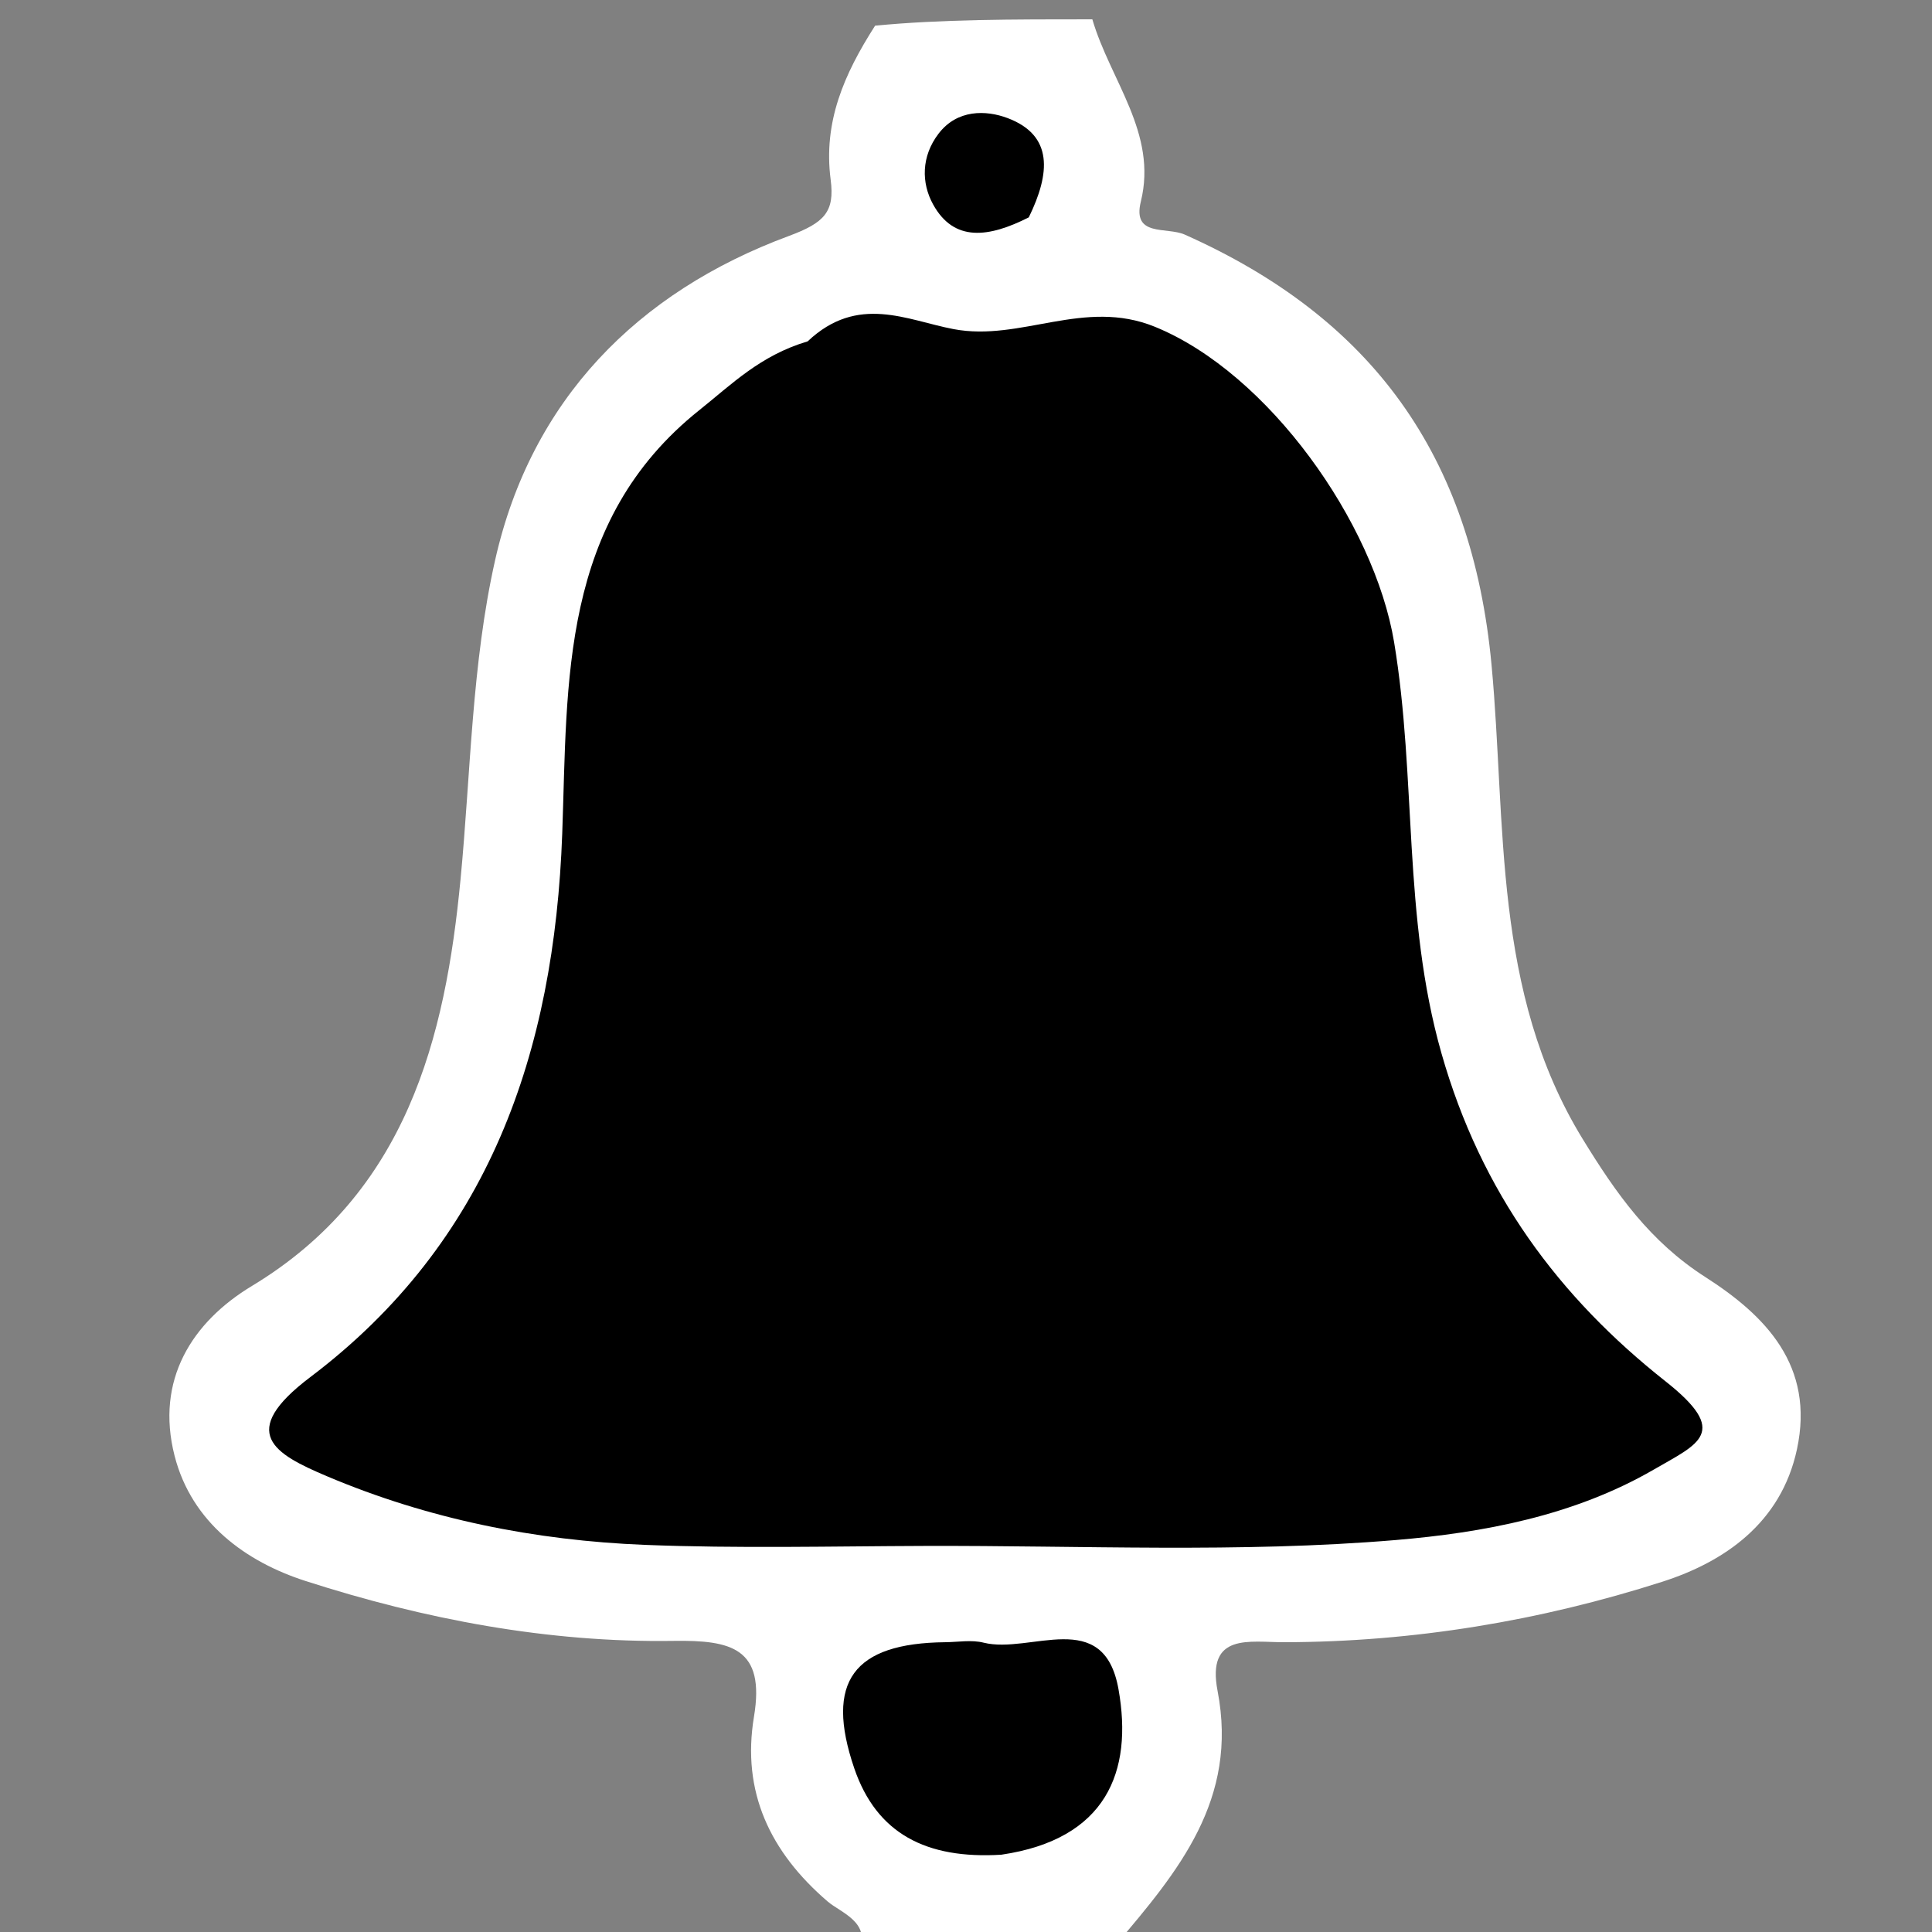 <svg version="1.1" id="Layer_1" xmlns="http://www.w3.org/2000/svg" xmlns:xlink="http://www.w3.org/1999/xlink" x="0px" y="0px"
	 width="100%" viewBox="0 0 100 100" enable-background="new 0 0 100 100" xml:space="preserve">
<rect x="0" y="0" width="100" height="100" fill="#808080" stroke="none"/>
<path fill="none" opacity="1" stroke="none" 
	d="
M44.221,100.67 
	C30.532,101 17.063,100.958 3.595,101.047 
	C1.669,101.059 0.922,100.934 0.93,98.606 
	C1.034,66.848 1.039,35.089 0.923,3.331 
	C0.914,0.864 1.86,0.957 3.658,0.965 
	C17.126,1.029 30.594,1 44.531,1 
	C45.905,7.964 44.164,11.77 38.546,14.781 
	C31.018,18.815 27.334,25.159 26.212,33.548 
	C25.417,39.487 25.887,45.546 24.288,51.389 
	C22.535,57.793 19.733,63.399 14.256,67.627 
	C8.601,71.994 9.457,77.405 16.034,80.258 
	C21.617,82.679 27.664,83.07 33.627,83.62 
	C39.582,84.168 40.145,84.192 40.228,89.913 
	C40.291,94.15 44.279,96.395 44.221,100.67 
z"/>
<path fill="none" opacity="1" stroke="none" 
	d="
M56.774,1.326 
	C70.635,1 84.27,1.045 97.904,0.955 
	C100.15,0.94 101.094,1.138 101.083,3.89 
	C100.953,35.316 100.945,66.742 101.092,98.168 
	C101.105,101.067 99.955,101.041 97.846,101.031 
	C84.877,100.969 71.907,101 58.469,101 
	C57.223,100.088 57.33,99.023 57.976,98.245 
	C60.643,95.03 61.79,91.391 61.942,87.22 
	C62.054,84.159 64.643,83.848 67.084,83.7 
	C72.245,83.386 77.36,82.729 82.385,81.484 
	C84.493,80.961 86.548,80.274 88.317,78.941 
	C92.221,75.997 92.891,71.745 89.076,68.831 
	C79.69,61.662 76.658,51.999 76.556,40.787 
	C76.525,37.311 75.985,33.791 75.266,30.394 
	C73.939,24.131 70.968,18.357 64.934,15.852 
	C58.128,13.027 56.875,7.832 56.774,1.326 
z"/>
<path fill="#FFFFFF" opacity="1" stroke="none" 
	d="
M56.539,1 
	C57.474,4.181 59.92,6.894 59.05,10.43 
	C58.594,12.285 60.388,11.727 61.321,12.142 
	C70.974,16.445 76.183,23.527 77.202,34.416 
	C77.971,42.643 77.239,51.321 81.917,58.951 
	C83.651,61.779 85.4,64.262 88.265,66.098 
	C91.377,68.091 93.94,70.686 93.01,75.016 
	C92.186,78.851 89.227,80.85 86.041,81.871 
	C79.72,83.896 73.151,84.989 66.459,85.001 
	C64.694,85.004 62.438,84.493 63.022,87.525 
	C64.103,93.14 60.992,96.862 57.713,100.711 
	C53.643,101 49.286,101 44.465,101 
	C45.097,99.488 43.521,99.007 42.835,98.417 
	C39.868,95.867 38.376,92.753 39.026,88.854 
	C39.617,85.307 37.861,84.887 34.868,84.932 
	C28.36,85.031 21.96,83.812 15.803,81.828 
	C12.754,80.845 9.924,78.833 9.035,75.347 
	C8.038,71.435 9.929,68.437 13.042,66.559 
	C21.055,61.723 23.05,53.741 23.838,45.509 
	C24.367,39.99 24.416,34.361 25.631,28.976 
	C27.495,20.709 32.976,15.122 40.833,12.213 
	C42.674,11.531 43.212,10.964 42.995,9.302 
	C42.606,6.321 43.68,3.851 45.295,1.329 
	C48.693,1 52.386,1 56.539,1 
z"/>
<path fill="#000000" opacity="1" stroke="none" 
	d="
M41.804,17.669 
	C44.401,15.213 46.944,16.577 49.356,17.035 
	C52.84,17.696 56.112,15.419 59.777,16.914 
	C65.666,19.318 71.133,27.067 72.159,33.242 
	C73.33,40.29 72.595,47.425 74.606,54.505 
	C76.665,61.75 80.701,67.149 86.208,71.498 
	C89.575,74.157 87.918,74.721 85.599,76.065 
	C81.455,78.466 76.743,79.334 72.245,79.712 
	C64.161,80.391 55.986,79.989 47.848,80.017 
	C43.021,80.033 38.187,80.154 33.367,79.962 
	C27.701,79.736 22.161,78.629 16.919,76.408 
	C14.188,75.251 12.252,74.157 16.062,71.278 
	C25.301,64.298 28.692,54.493 29.101,43.15 
	C29.384,35.305 28.966,26.99 36.207,21.22 
	C37.875,19.89 39.351,18.397 41.804,17.669 
z"/>
<path fill="#000000" opacity="1" stroke="none" 
	d="
M51.83,95.999 
	C47.936,96.239 45.369,94.903 44.216,91.526 
	C42.685,87.039 44.173,85.049 48.926,85.001 
	C49.589,84.994 50.287,84.867 50.911,85.024 
	C53.331,85.63 57.13,83.146 57.893,87.432 
	C58.657,91.718 57.25,95.202 51.83,95.999 
z"/>
<path fill="#000000" opacity="1" stroke="none" 
	d="
M53.25,11.251 
	C51.173,12.302 49.38,12.54 48.298,10.582 
	C47.681,9.466 47.684,8.092 48.576,6.923 
	C49.547,5.649 51.042,5.695 52.15,6.111 
	C54.521,7.003 54.37,8.959 53.25,11.251 
z"/>
</svg>
